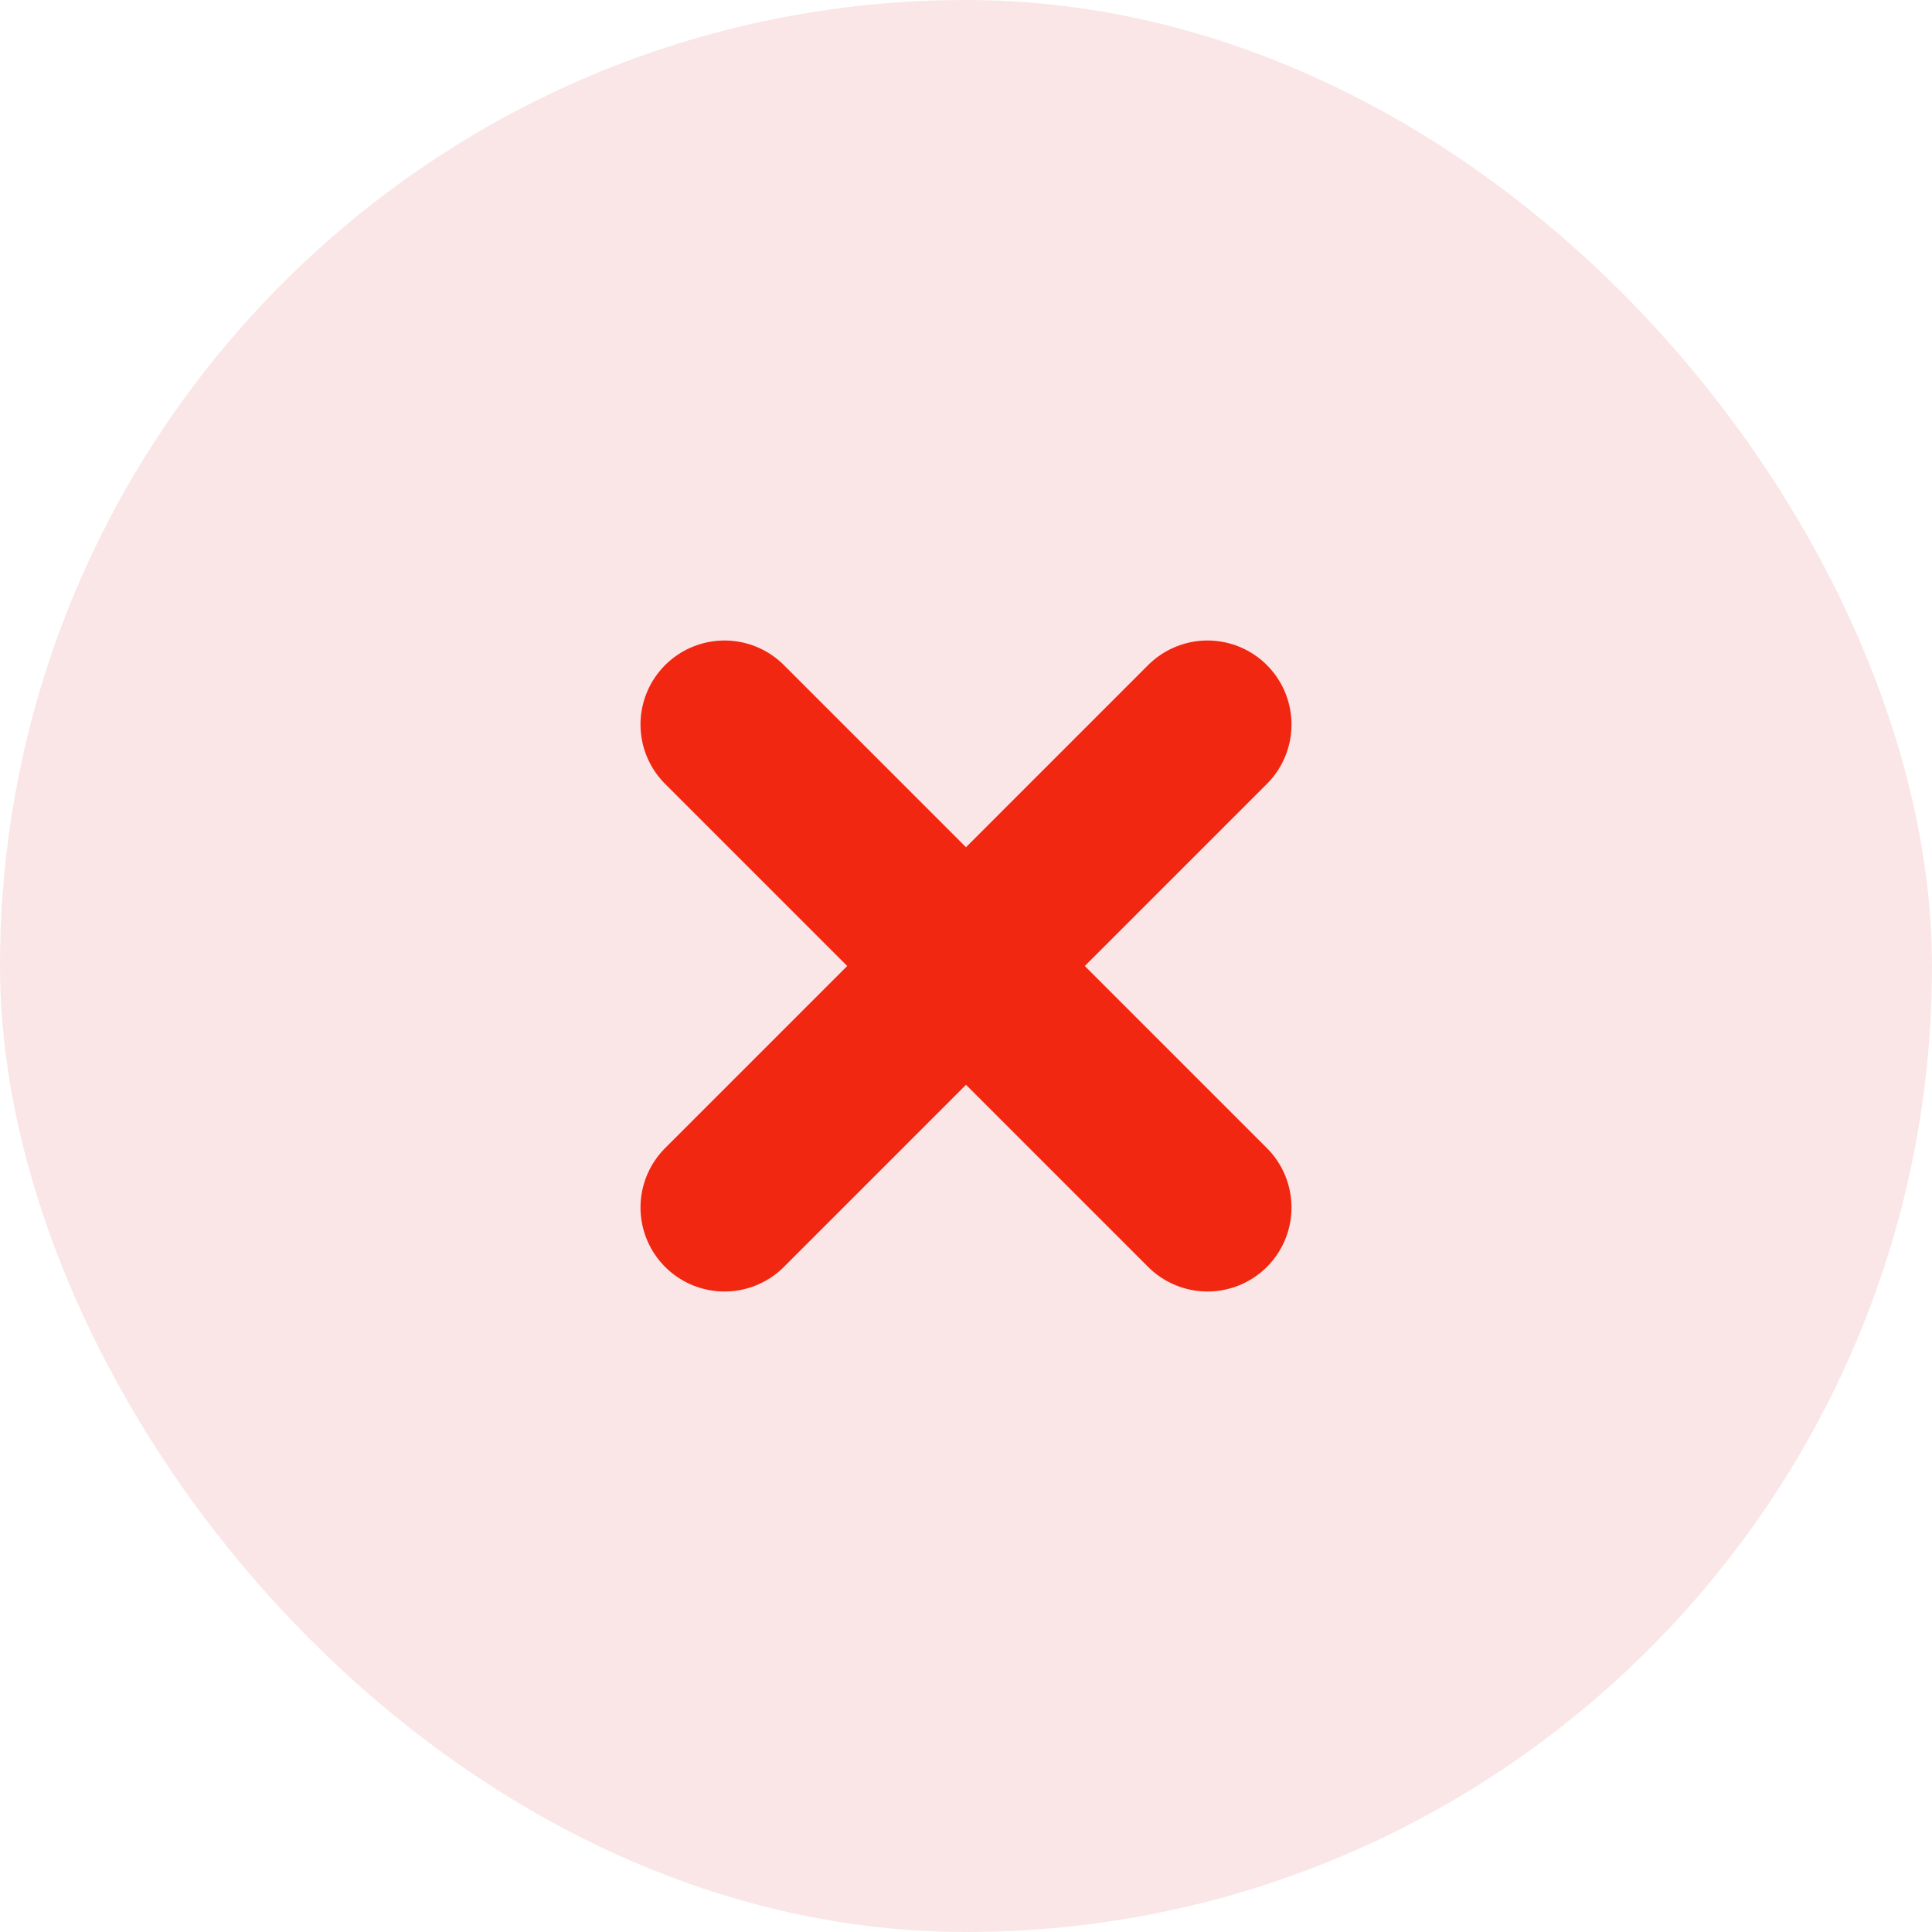 <svg width="23" height="23" fill="none" xmlns="http://www.w3.org/2000/svg">
    <rect width="23" height="23" rx="11.5" fill="#CE0000" fill-opacity=".1"/>
    <path d="m14.375 8.625-5.75 5.75M8.625 8.625l5.75 5.75" stroke="#F12711" stroke-width="2" stroke-linecap="round" stroke-linejoin="round"/>
</svg>
